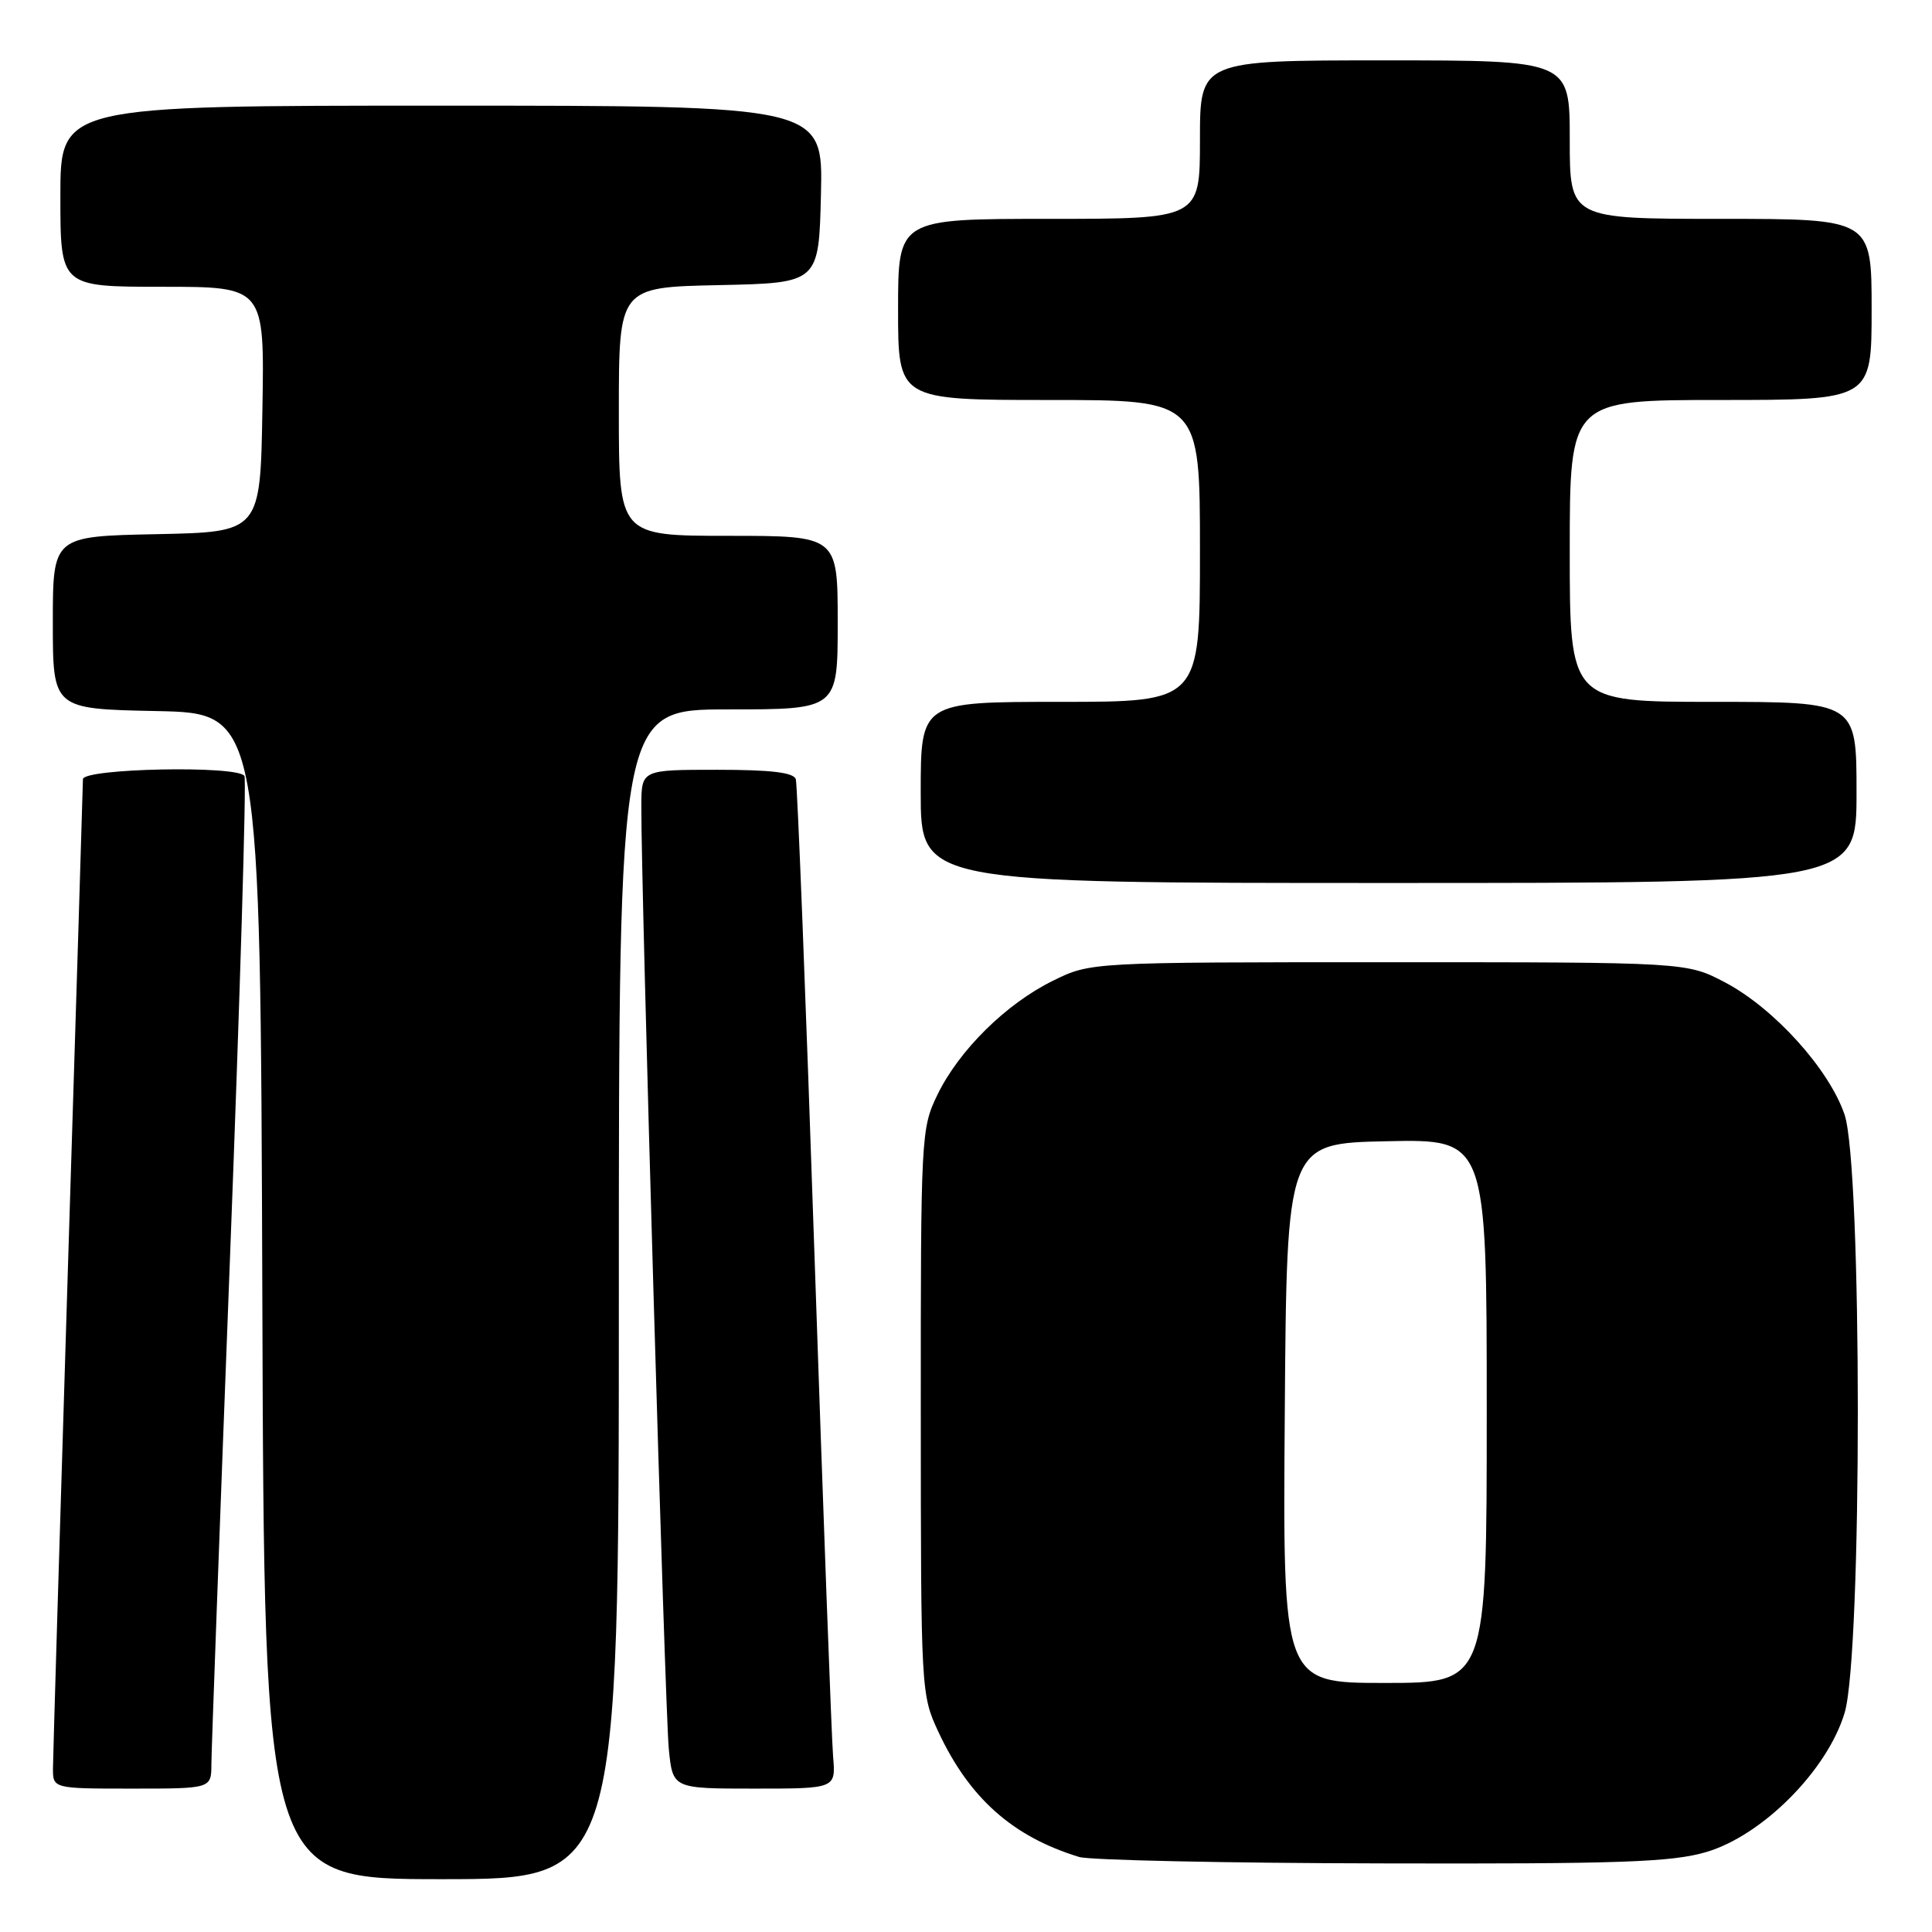 <?xml version="1.0" encoding="UTF-8" standalone="no"?>
<!DOCTYPE svg PUBLIC "-//W3C//DTD SVG 1.1//EN" "http://www.w3.org/Graphics/SVG/1.1/DTD/svg11.dtd" >
<svg xmlns="http://www.w3.org/2000/svg" xmlns:xlink="http://www.w3.org/1999/xlink" version="1.1" viewBox="0 0 256 256">
 <g >
 <path fill="currentColor"
d=" M 82.00 171.50 C 82.00 94.00 82.00 94.00 96.50 94.00 C 111.00 94.00 111.00 94.00 111.00 82.50 C 111.00 71.00 111.00 71.00 96.50 71.00 C 82.00 71.00 82.00 71.00 82.00 54.53 C 82.00 38.06 82.00 38.06 95.25 37.78 C 108.50 37.50 108.50 37.50 108.78 25.75 C 109.06 14.00 109.06 14.00 58.53 14.00 C 8.00 14.00 8.00 14.00 8.00 26.00 C 8.00 38.00 8.00 38.00 21.52 38.00 C 35.05 38.00 35.05 38.00 34.77 54.25 C 34.50 70.50 34.50 70.50 20.75 70.78 C 7.00 71.06 7.00 71.06 7.00 82.50 C 7.00 93.94 7.00 93.94 20.75 94.22 C 34.50 94.50 34.50 94.50 34.76 171.75 C 35.01 249.00 35.01 249.00 58.51 249.00 C 82.00 249.00 82.00 249.00 82.00 171.50 Z  M 226.07 245.41 C 233.54 243.22 242.17 234.54 244.43 226.93 C 246.76 219.06 246.75 154.55 244.41 147.68 C 242.35 141.65 235.09 133.62 228.61 130.19 C 223.50 127.50 223.50 127.50 184.00 127.50 C 144.50 127.50 144.50 127.50 139.53 129.95 C 133.30 133.01 127.06 139.18 124.20 145.09 C 122.05 149.52 122.00 150.54 122.01 187.07 C 122.02 224.19 122.04 224.54 124.35 229.50 C 128.45 238.27 134.20 243.38 143.00 246.06 C 144.38 246.48 162.41 246.87 183.07 246.91 C 214.66 246.99 221.50 246.75 226.07 245.41 Z  M 28.01 233.75 C 28.02 231.96 29.12 201.96 30.46 167.07 C 31.80 132.18 32.67 103.27 32.39 102.82 C 31.51 101.40 11.00 101.81 10.99 103.25 C 10.98 103.94 10.09 133.07 9.00 168.00 C 7.92 202.93 7.03 232.74 7.02 234.25 C 7.00 237.00 7.00 237.00 17.50 237.00 C 28.00 237.00 28.00 237.00 28.01 233.75 Z  M 110.39 232.75 C 110.19 230.41 109.09 200.60 107.93 166.50 C 106.78 132.40 105.66 103.94 105.45 103.25 C 105.17 102.36 102.18 102.00 95.03 102.00 C 85.00 102.00 85.00 102.00 84.98 106.75 C 84.92 116.98 88.12 226.81 88.62 231.75 C 89.14 237.00 89.14 237.00 99.95 237.00 C 110.75 237.00 110.75 237.00 110.39 232.75 Z  M 246.00 105.00 C 246.00 93.00 246.00 93.00 227.00 93.00 C 208.00 93.00 208.00 93.00 208.00 73.00 C 208.00 53.00 208.00 53.00 228.00 53.00 C 248.00 53.00 248.00 53.00 248.00 41.00 C 248.00 29.00 248.00 29.00 228.00 29.00 C 208.00 29.00 208.00 29.00 208.00 18.50 C 208.00 8.00 208.00 8.00 183.50 8.00 C 159.00 8.00 159.00 8.00 159.00 18.50 C 159.00 29.00 159.00 29.00 139.00 29.00 C 119.00 29.00 119.00 29.00 119.00 41.00 C 119.00 53.00 119.00 53.00 139.00 53.00 C 159.00 53.00 159.00 53.00 159.00 73.00 C 159.00 93.00 159.00 93.00 140.50 93.00 C 122.00 93.00 122.00 93.00 122.00 105.00 C 122.00 117.00 122.00 117.00 184.00 117.00 C 246.00 117.00 246.00 117.00 246.00 105.00 Z  M 170.24 187.25 C 170.50 151.50 170.50 151.50 183.75 151.22 C 197.00 150.94 197.00 150.94 197.00 186.97 C 197.00 223.00 197.00 223.00 183.49 223.00 C 169.97 223.00 169.97 223.00 170.24 187.25 Z "/>
</g>
</svg>
